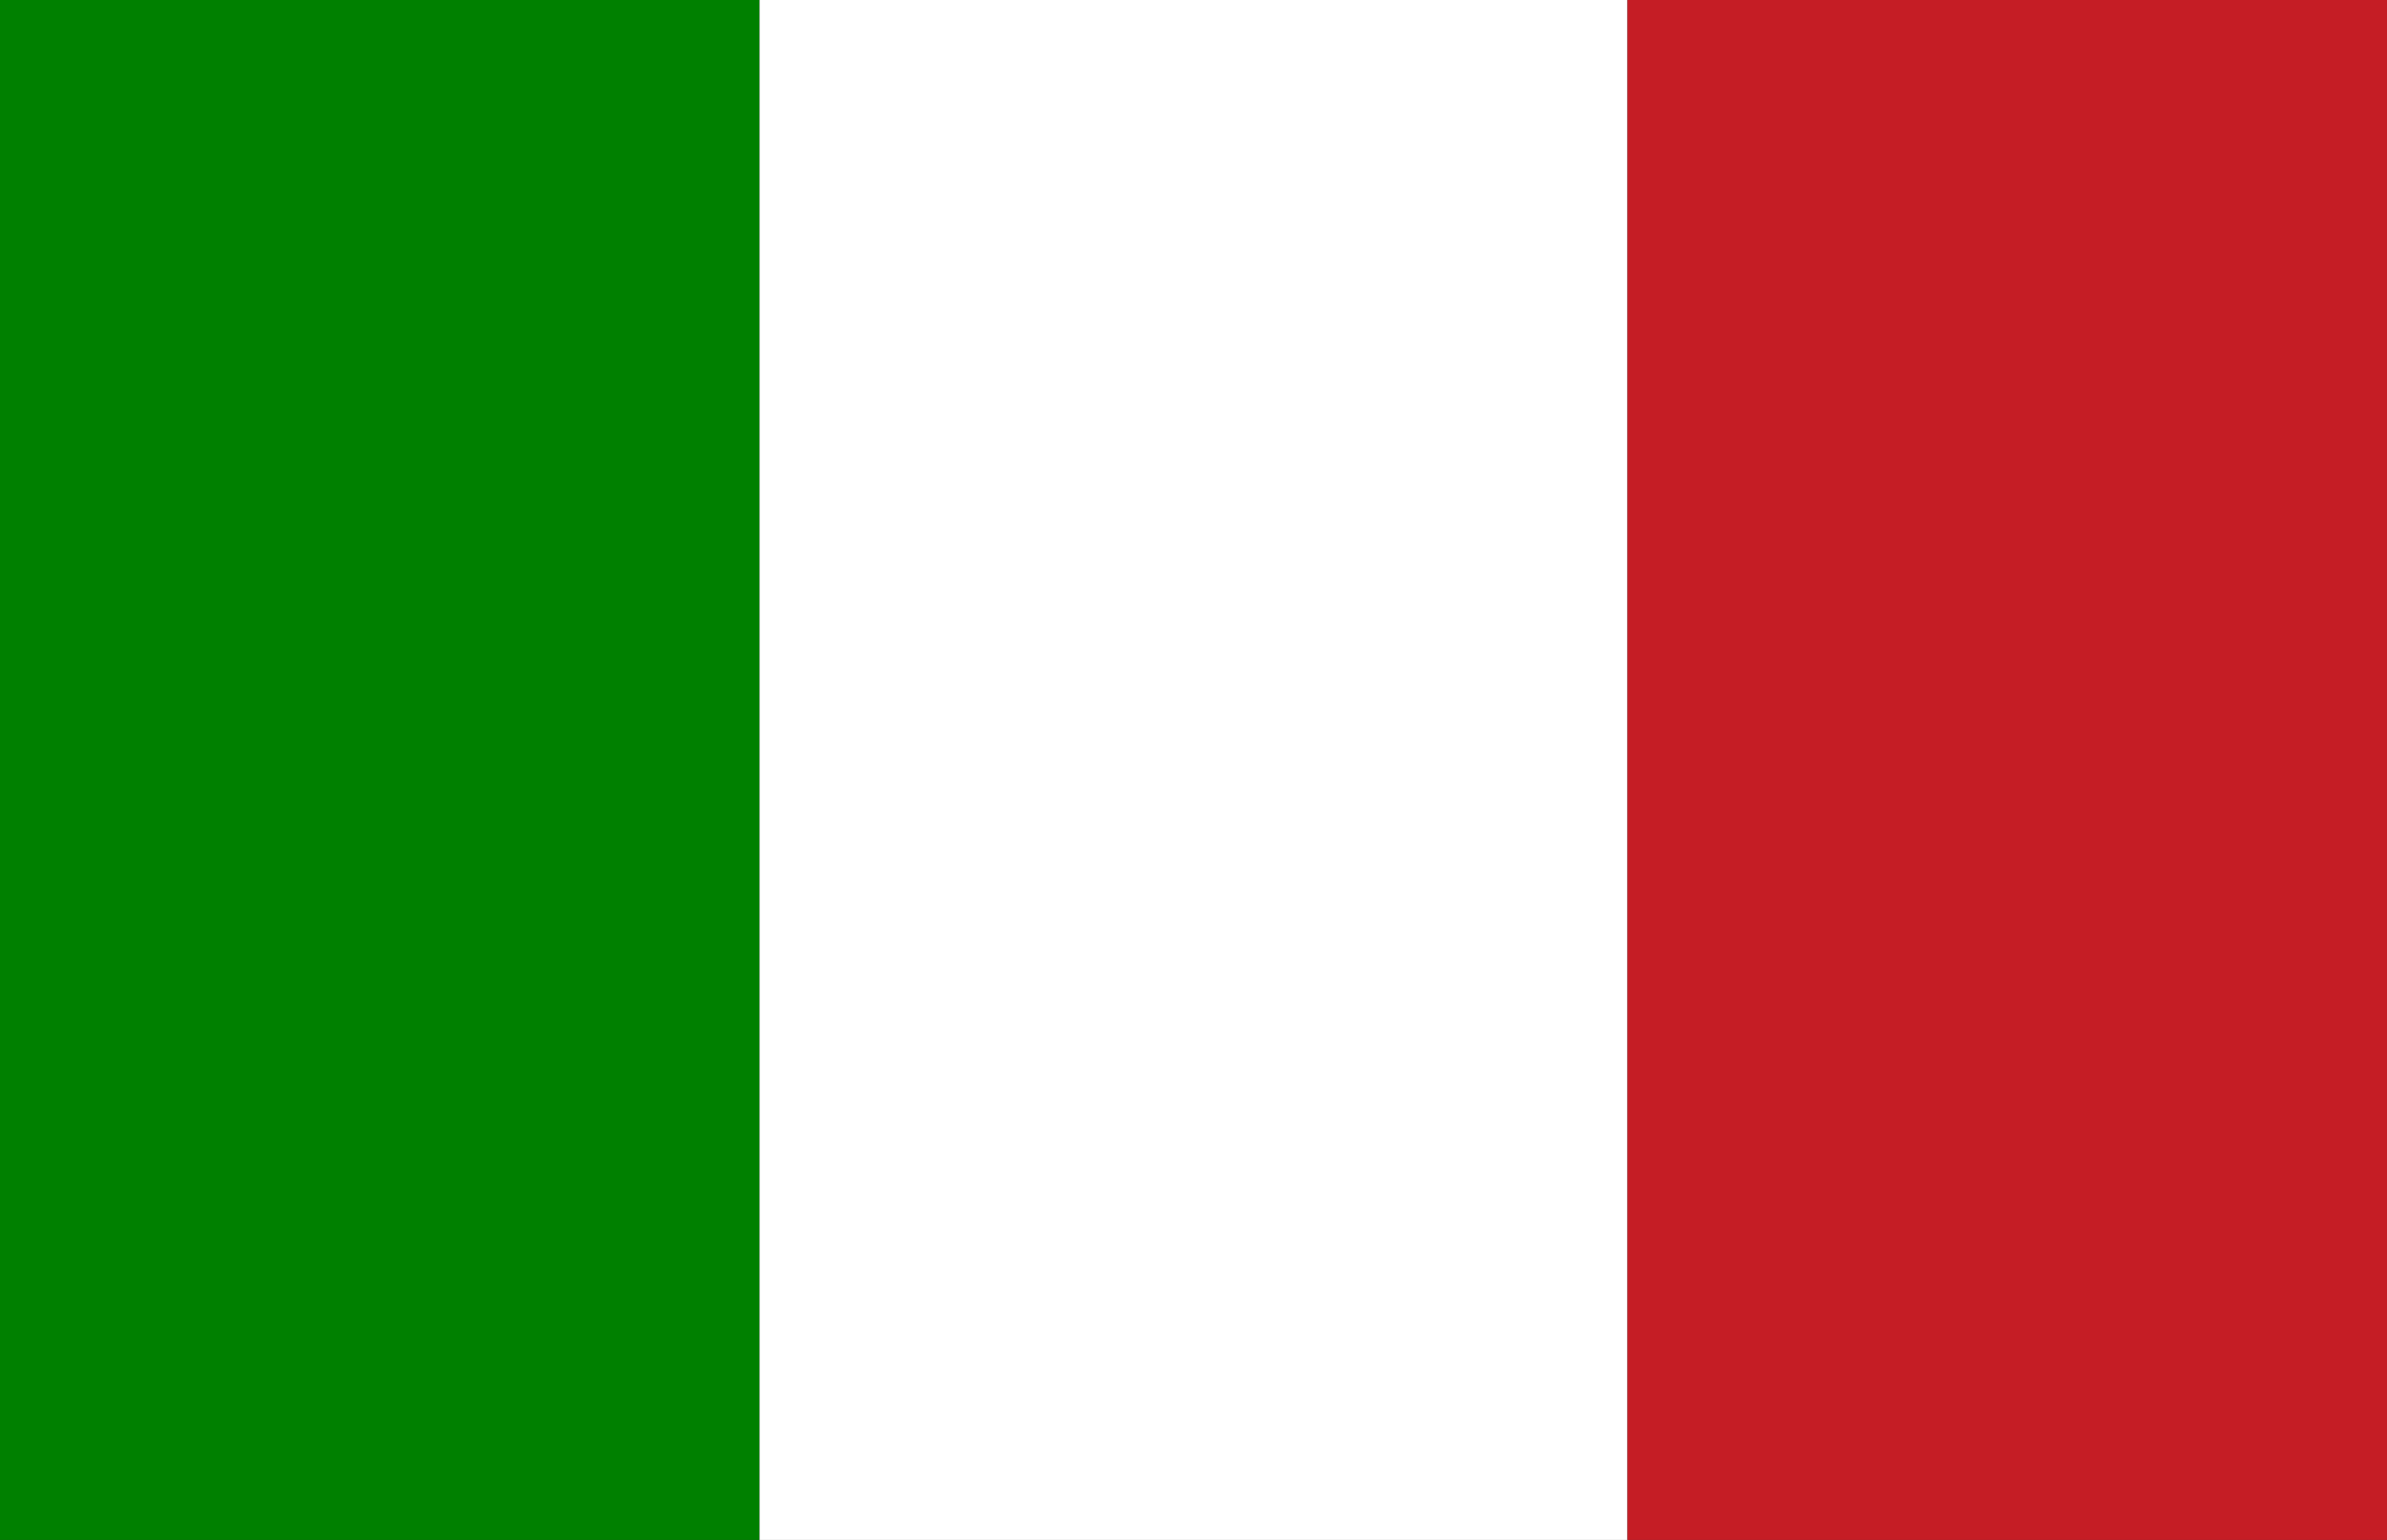 <svg xmlns="http://www.w3.org/2000/svg" width="31" height="20" viewBox="0 0 31 20">
    <rect x="0" y="0" width="31" height="20" fill="#333333" stroke="none"/>
    <g fill="none" fill-rule="evenodd">
        <path fill="#008000" d="M0 20h9.864V0H0z"/>
        <path fill="#FFF" d="M9.864 20h11.272V0H9.864z"/>
        <path fill="#C51D25" d="M21.136 20H31V0h-9.864z"/>
    </g>
</svg>
